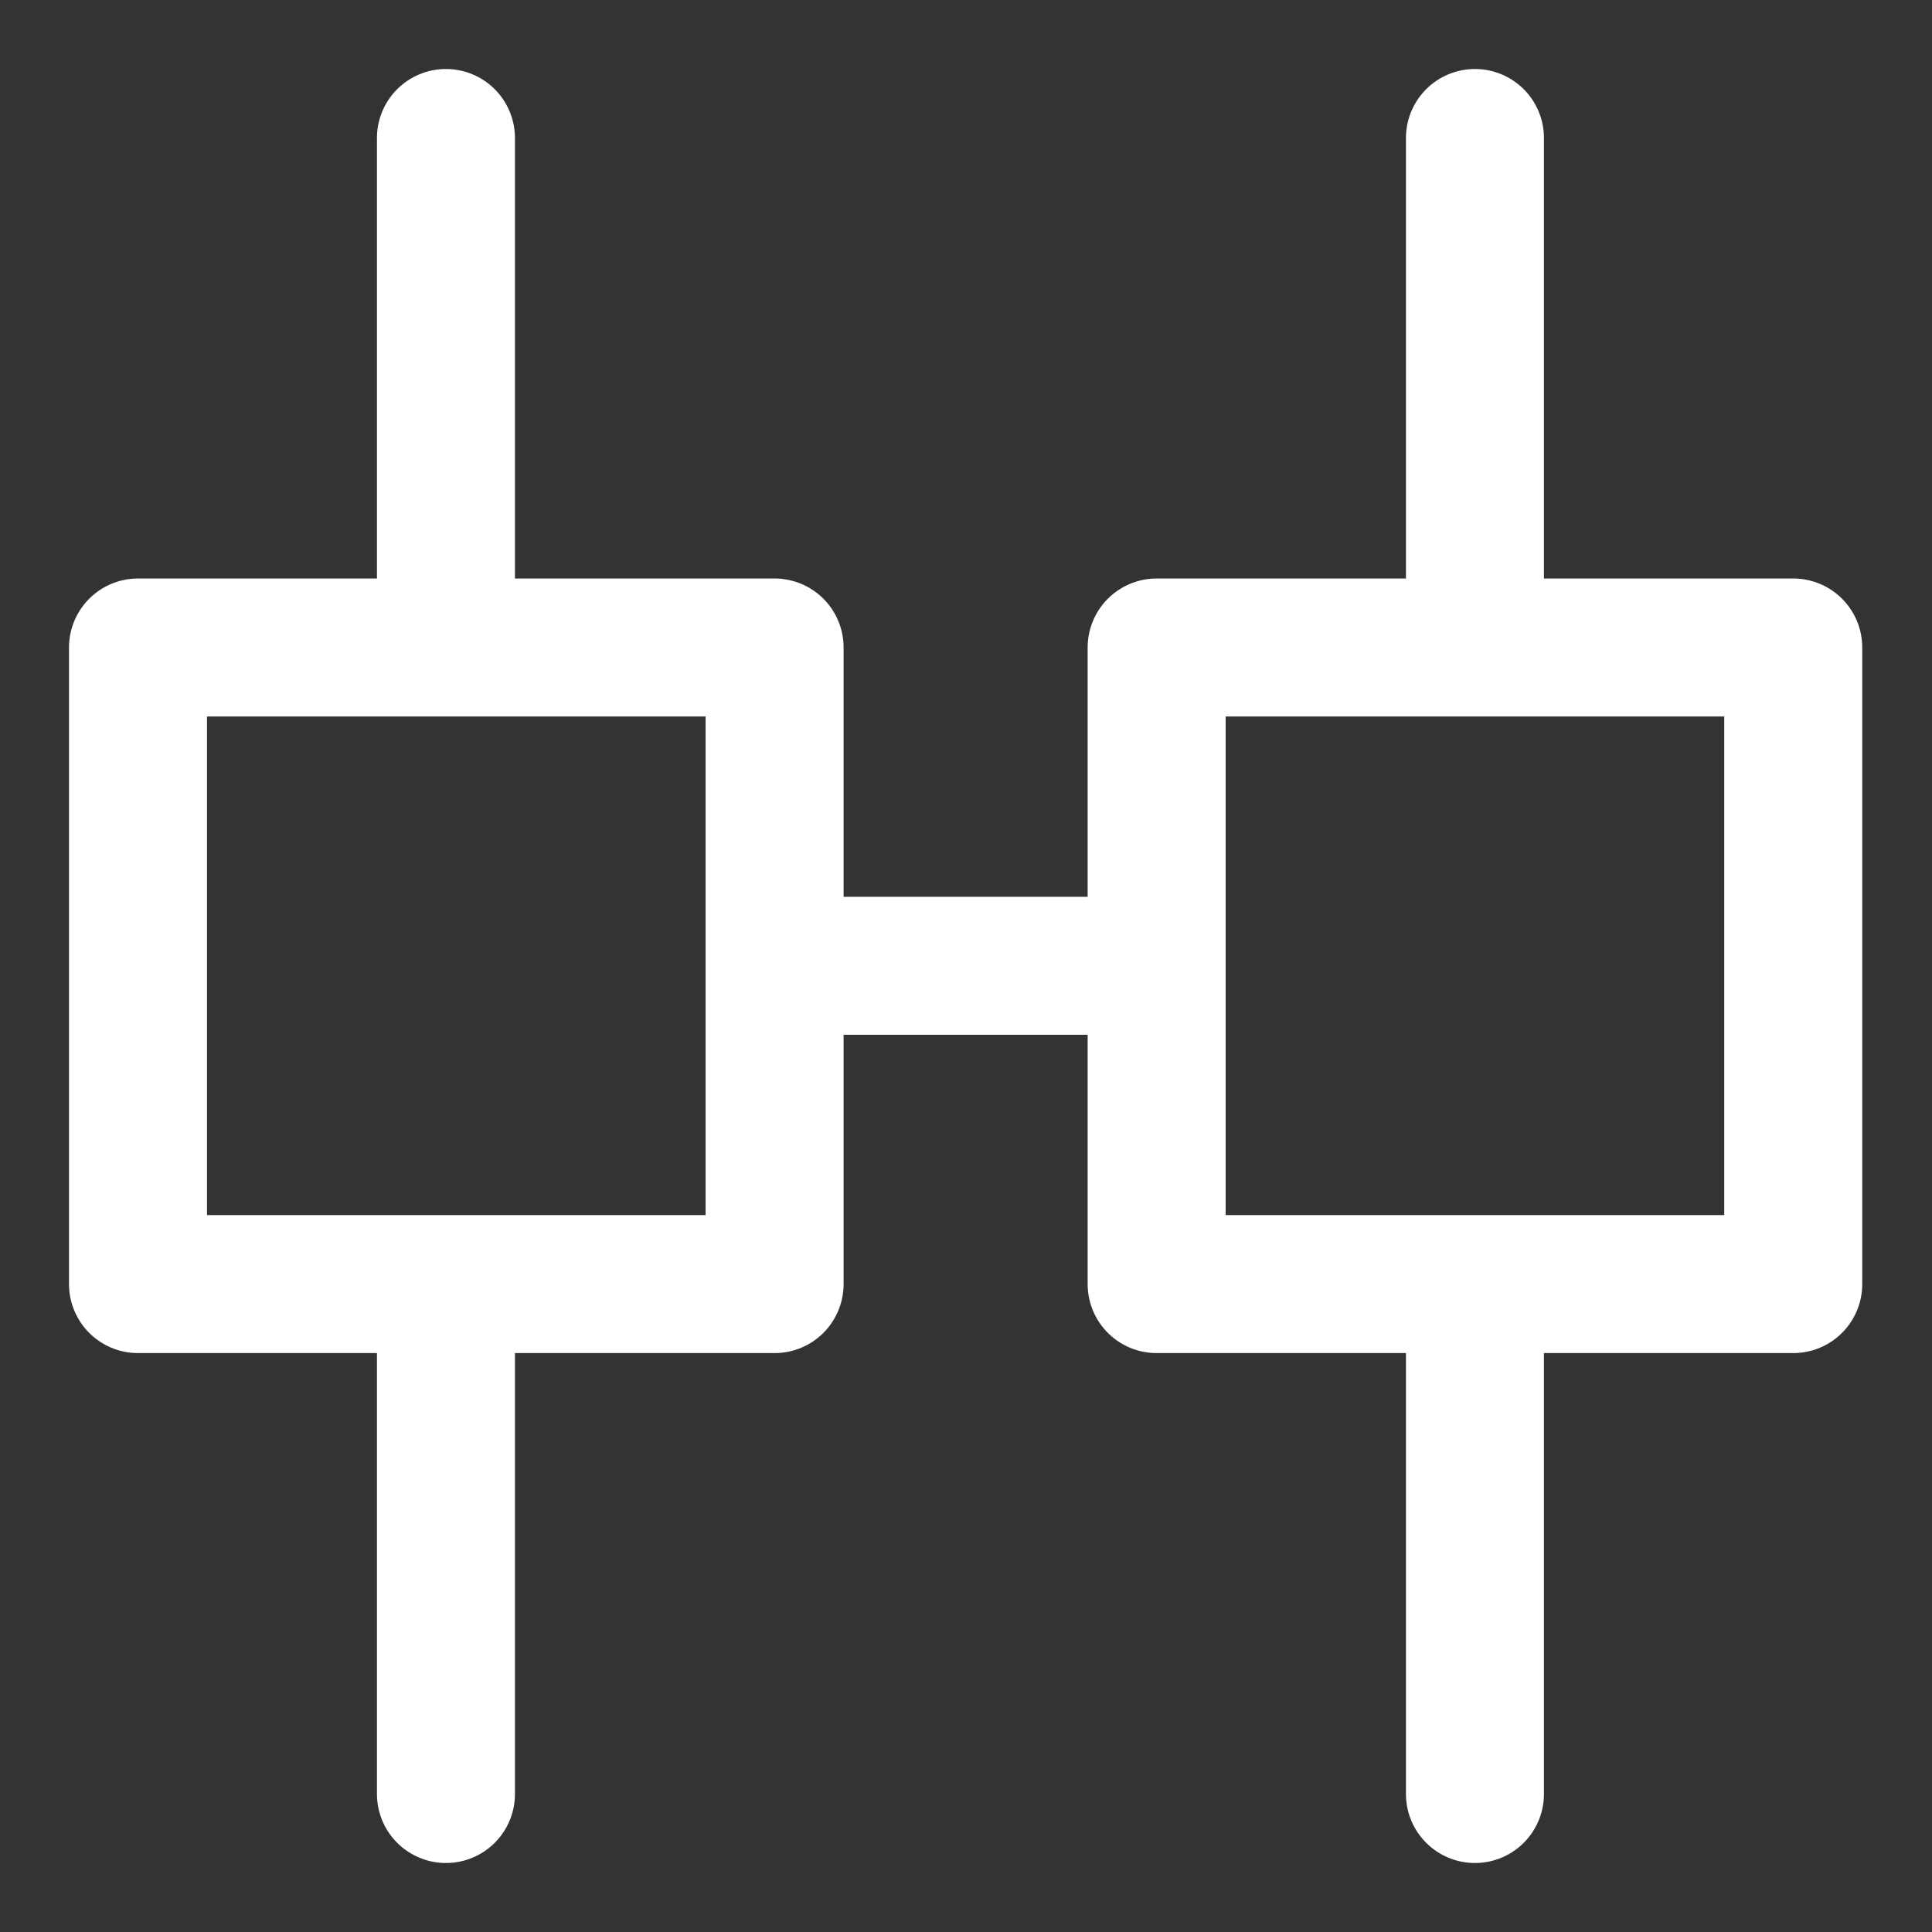 <svg width="48" height="48" viewBox="0 0 28 28" fill="none" xmlns="http://www.w3.org/2000/svg" stroke-width="2" stroke-linecap="round" stroke-linejoin="round" stroke="#ffffff"><rect x="0" y="0" width="28" height="28" fill="#333333" stroke="none"/><g><path d="M6.463 2L6.463 9.029M6.463 26L6.463 18.924"></path><path d="M21.376 2L21.376 9.029M21.376 26L21.376 18.924"></path><path d="M11.226 9.384H2V18.61H11.226V9.384Z"></path><path d="M25.989 9.384H16.763V18.61H25.989V9.384Z"></path><path d="M12.111 13.997L15.877 13.997"></path></g></svg>
